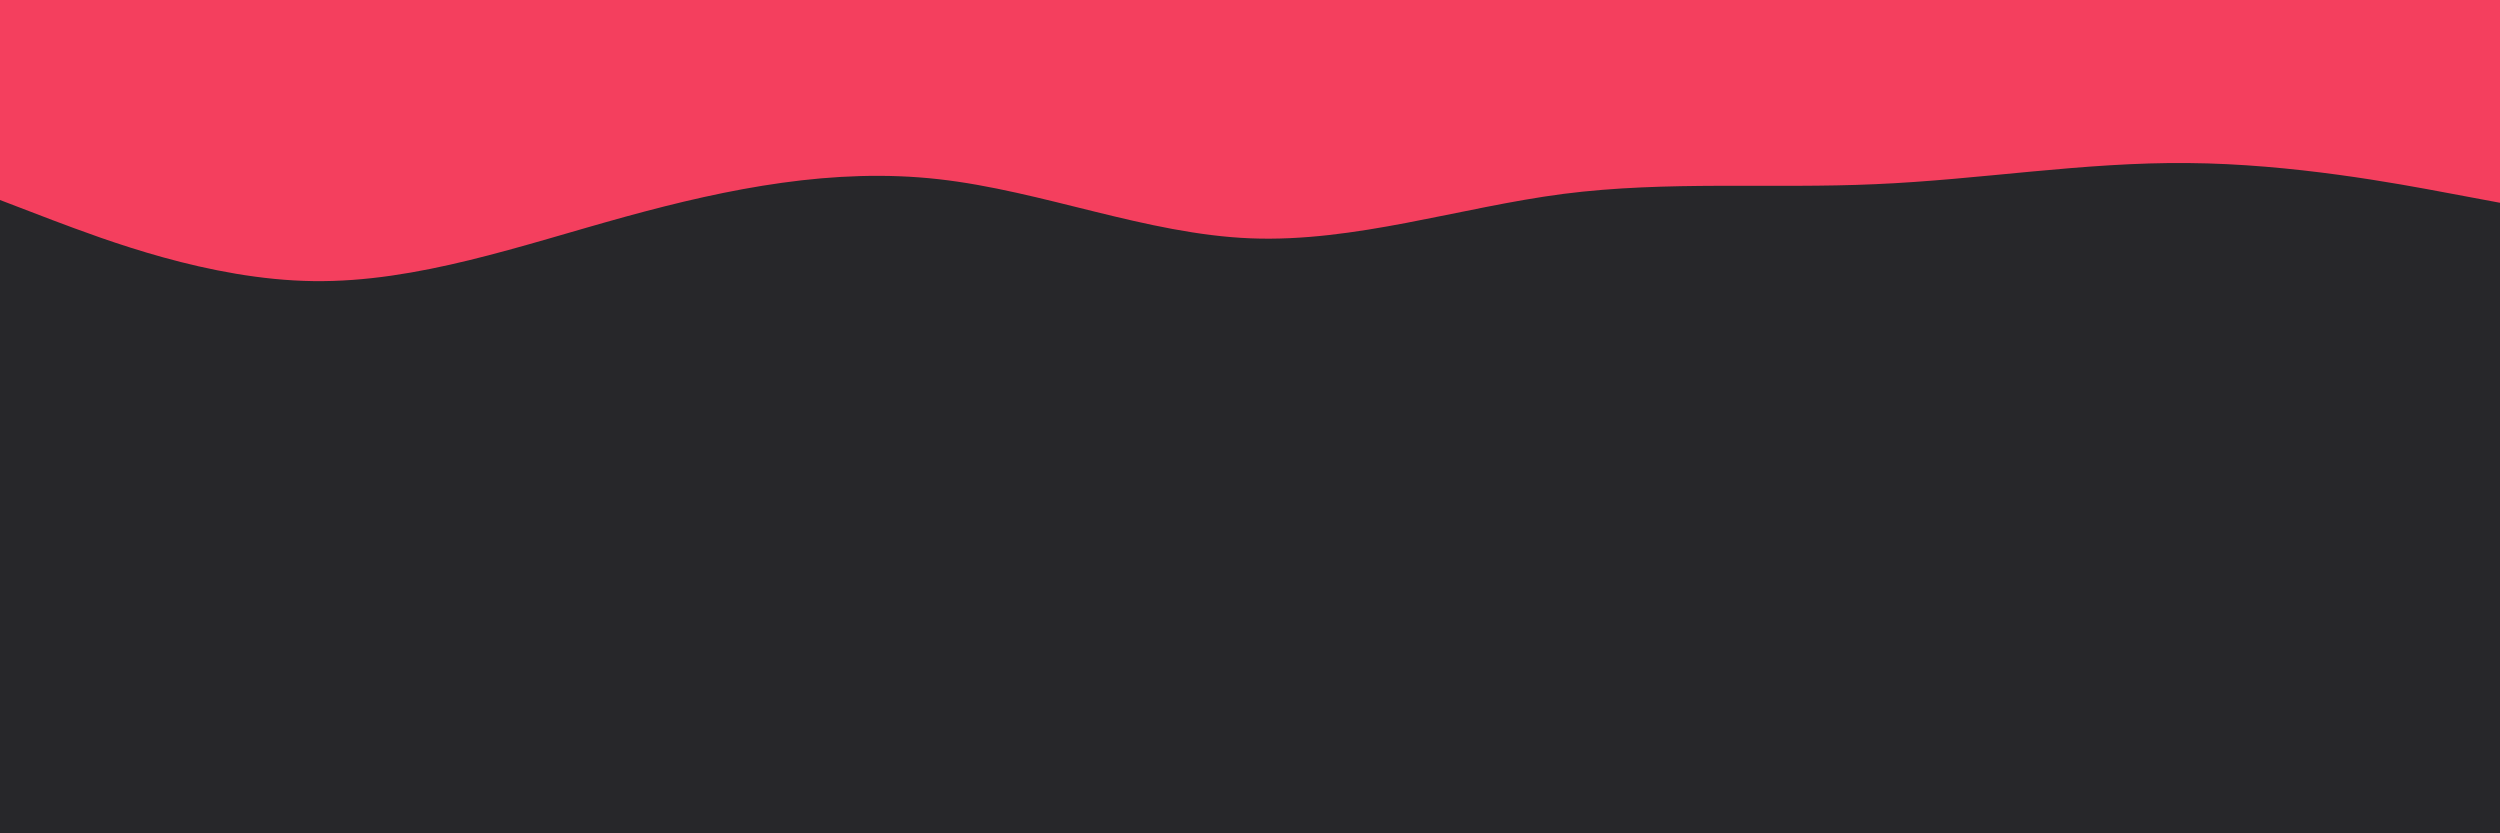 <svg id="visual" viewBox="0 0 900 300" width="900" height="300" xmlns="http://www.w3.org/2000/svg" xmlns:xlink="http://www.w3.org/1999/xlink" version="1.1"><rect x="0" y="0" width="900" height="300" fill="#27272a"></rect><path d="M0 72L18.8 79.2C37.7 86.3 75.3 100.7 112.8 101.2C150.3 101.7 187.7 88.3 225.2 78C262.7 67.7 300.3 60.3 337.8 64.5C375.3 68.7 412.7 84.3 450.2 85.8C487.7 87.3 525.3 74.7 562.8 69.8C600.3 65 637.7 68 675.2 66.3C712.7 64.7 750.3 58.3 787.8 58.7C825.3 59 862.7 66 881.3 69.5L900 73L900 0L881.3 0C862.7 0 825.3 0 787.8 0C750.3 0 712.7 0 675.2 0C637.7 0 600.3 0 562.8 0C525.3 0 487.7 0 450.2 0C412.7 0 375.3 0 337.8 0C300.3 0 262.7 0 225.2 0C187.7 0 150.3 0 112.8 0C75.3 0 37.7 0 18.8 0L0 0Z" fill="#f43f5e" stroke-linecap="round" stroke-linejoin="miter"></path></svg>